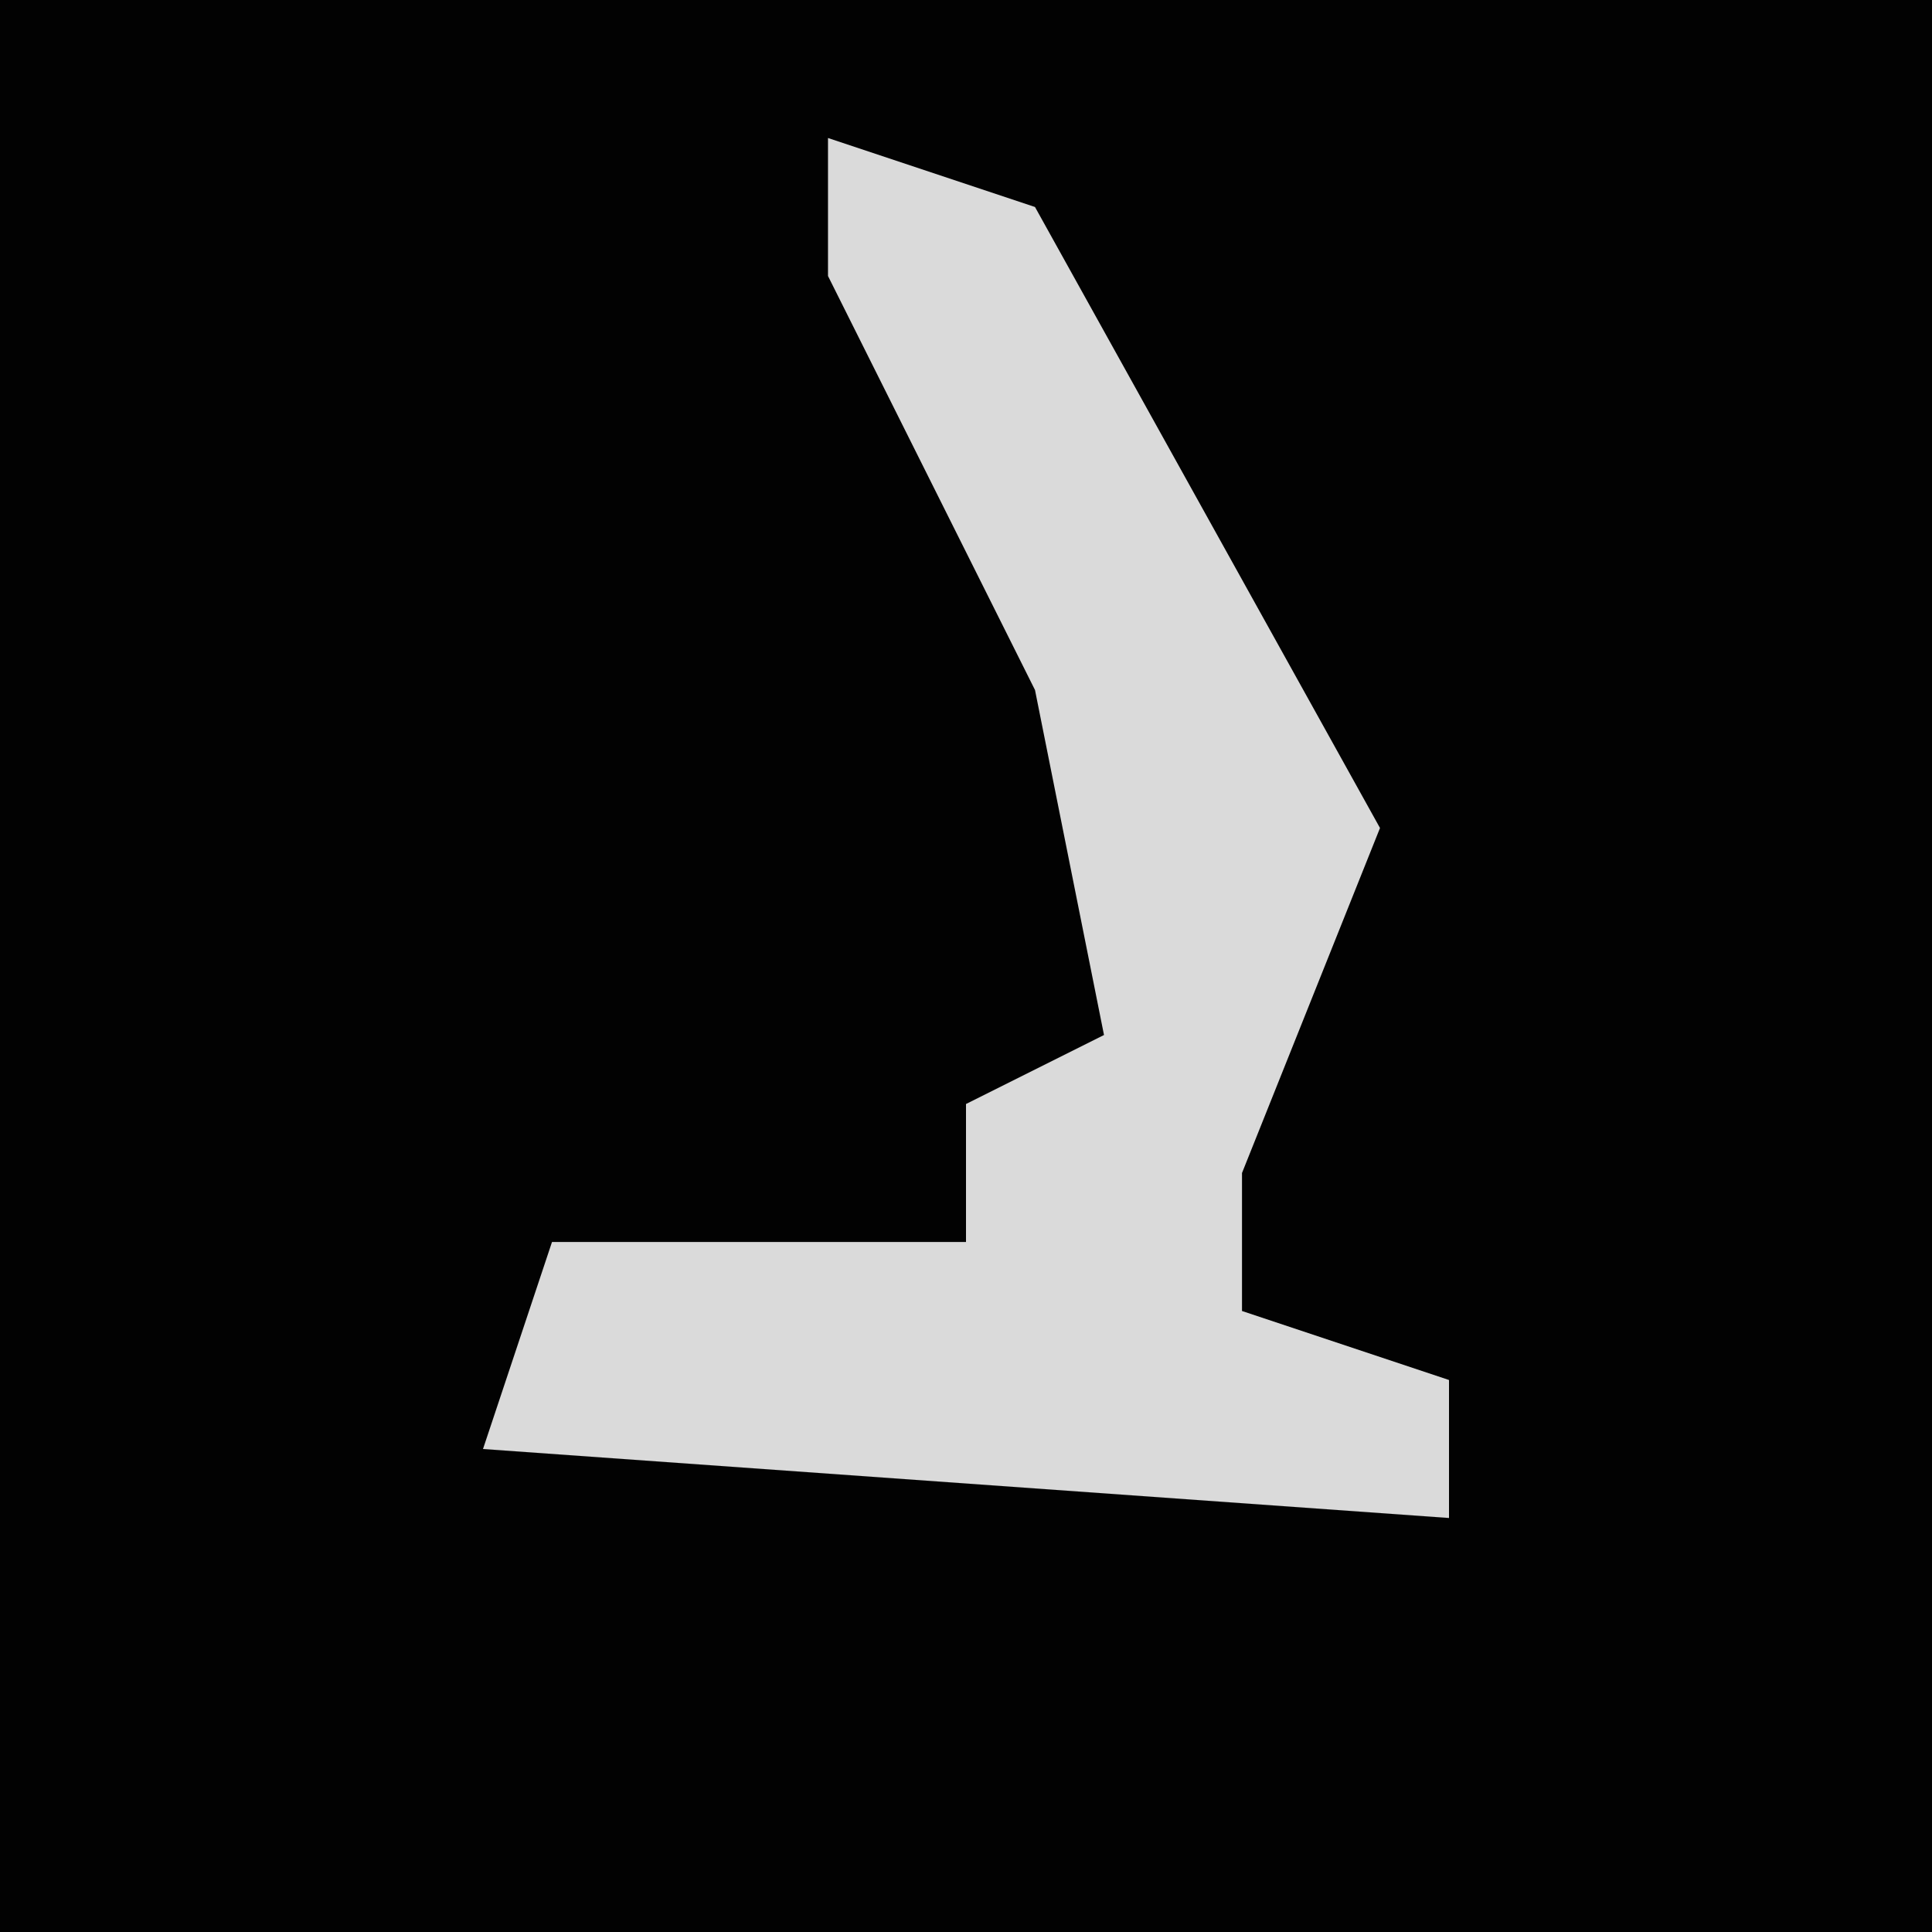 <?xml version="1.0" encoding="UTF-8"?>
<svg version="1.1" xmlns="http://www.w3.org/2000/svg" width="28" height="28">
<path d="M0,0 L28,0 L28,28 L0,28 Z " fill="#020202" transform="translate(0,0)"/>
<path d="M0,0 L3,1 L8,10 L6,15 L6,17 L9,18 L9,20 L-5,19 L-4,16 L2,16 L2,14 L4,13 L3,8 L0,2 Z " fill="#DADADA" transform="translate(12,2)"/>
</svg>
